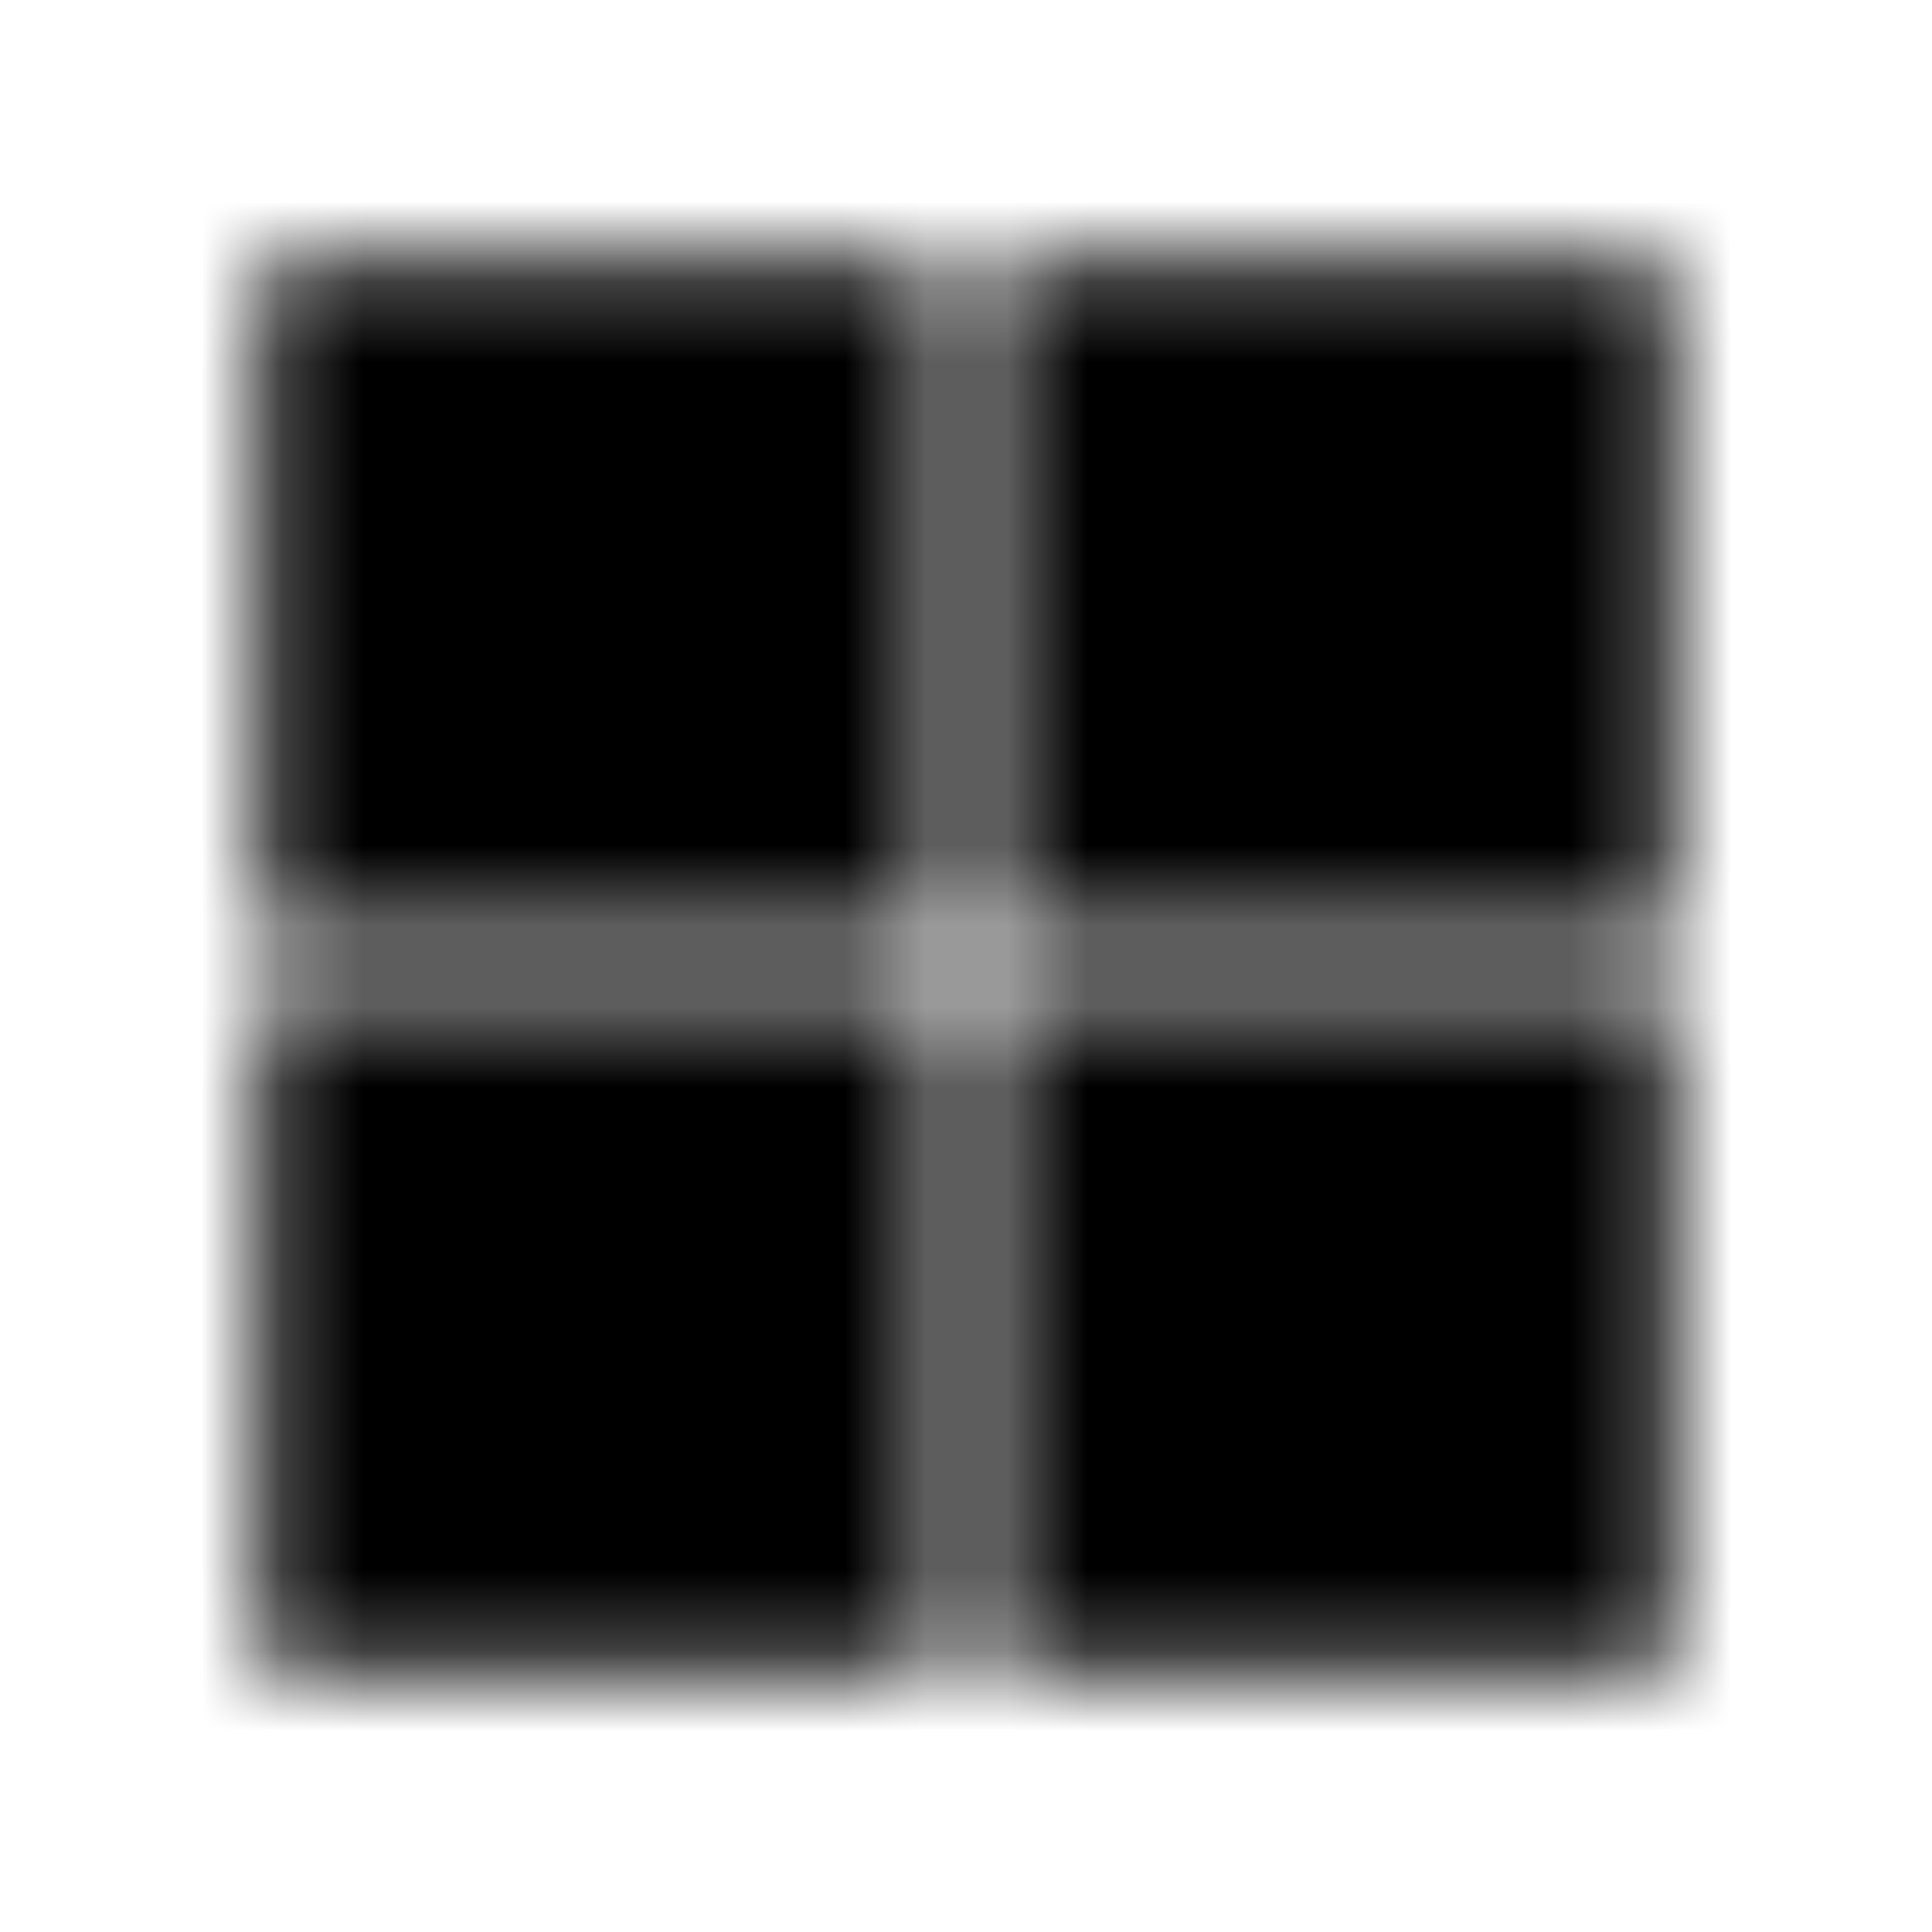 <?xml version="1.0" encoding="UTF-8"?>
<svg width="24px" height="24px" viewBox="0 0 24 24" version="1.1" xmlns="http://www.w3.org/2000/svg" xmlns:xlink="http://www.w3.org/1999/xlink">
    <!-- Generator: Sketch 52.5 (67469) - http://www.bohemiancoding.com/sketch -->
    <title>microsoft</title>
    <desc>Created with Sketch.</desc>
    <defs>
        <path d="M3.25,3.25 L11.633,3.25 L11.633,11.633 L3.25,11.633 L3.25,3.25 Z M12.367,3.25 L20.75,3.25 L20.75,11.633 L12.367,11.633 L12.367,3.25 Z M3.25,12.367 L11.633,12.367 L11.633,20.75 L3.25,20.75 L3.25,12.367 Z M12.367,12.367 L20.75,12.367 L20.75,20.75 L12.367,20.75 L12.367,12.367 Z" id="path-1"></path>
    </defs>
    <g id="microsoft" stroke="none" stroke-width="1" fill="none" fill-rule="evenodd">
        <mask id="mask-2" fill="white">
            <use xlink:href="#path-1"></use>
        </mask>
        <g fill-rule="nonzero"></g>
        <g id="🎨-color" mask="url(#mask-2)" fill="#000000">
            <rect id="🎨-Color" x="0" y="0" width="24" height="24"></rect>
        </g>
    </g>
</svg>